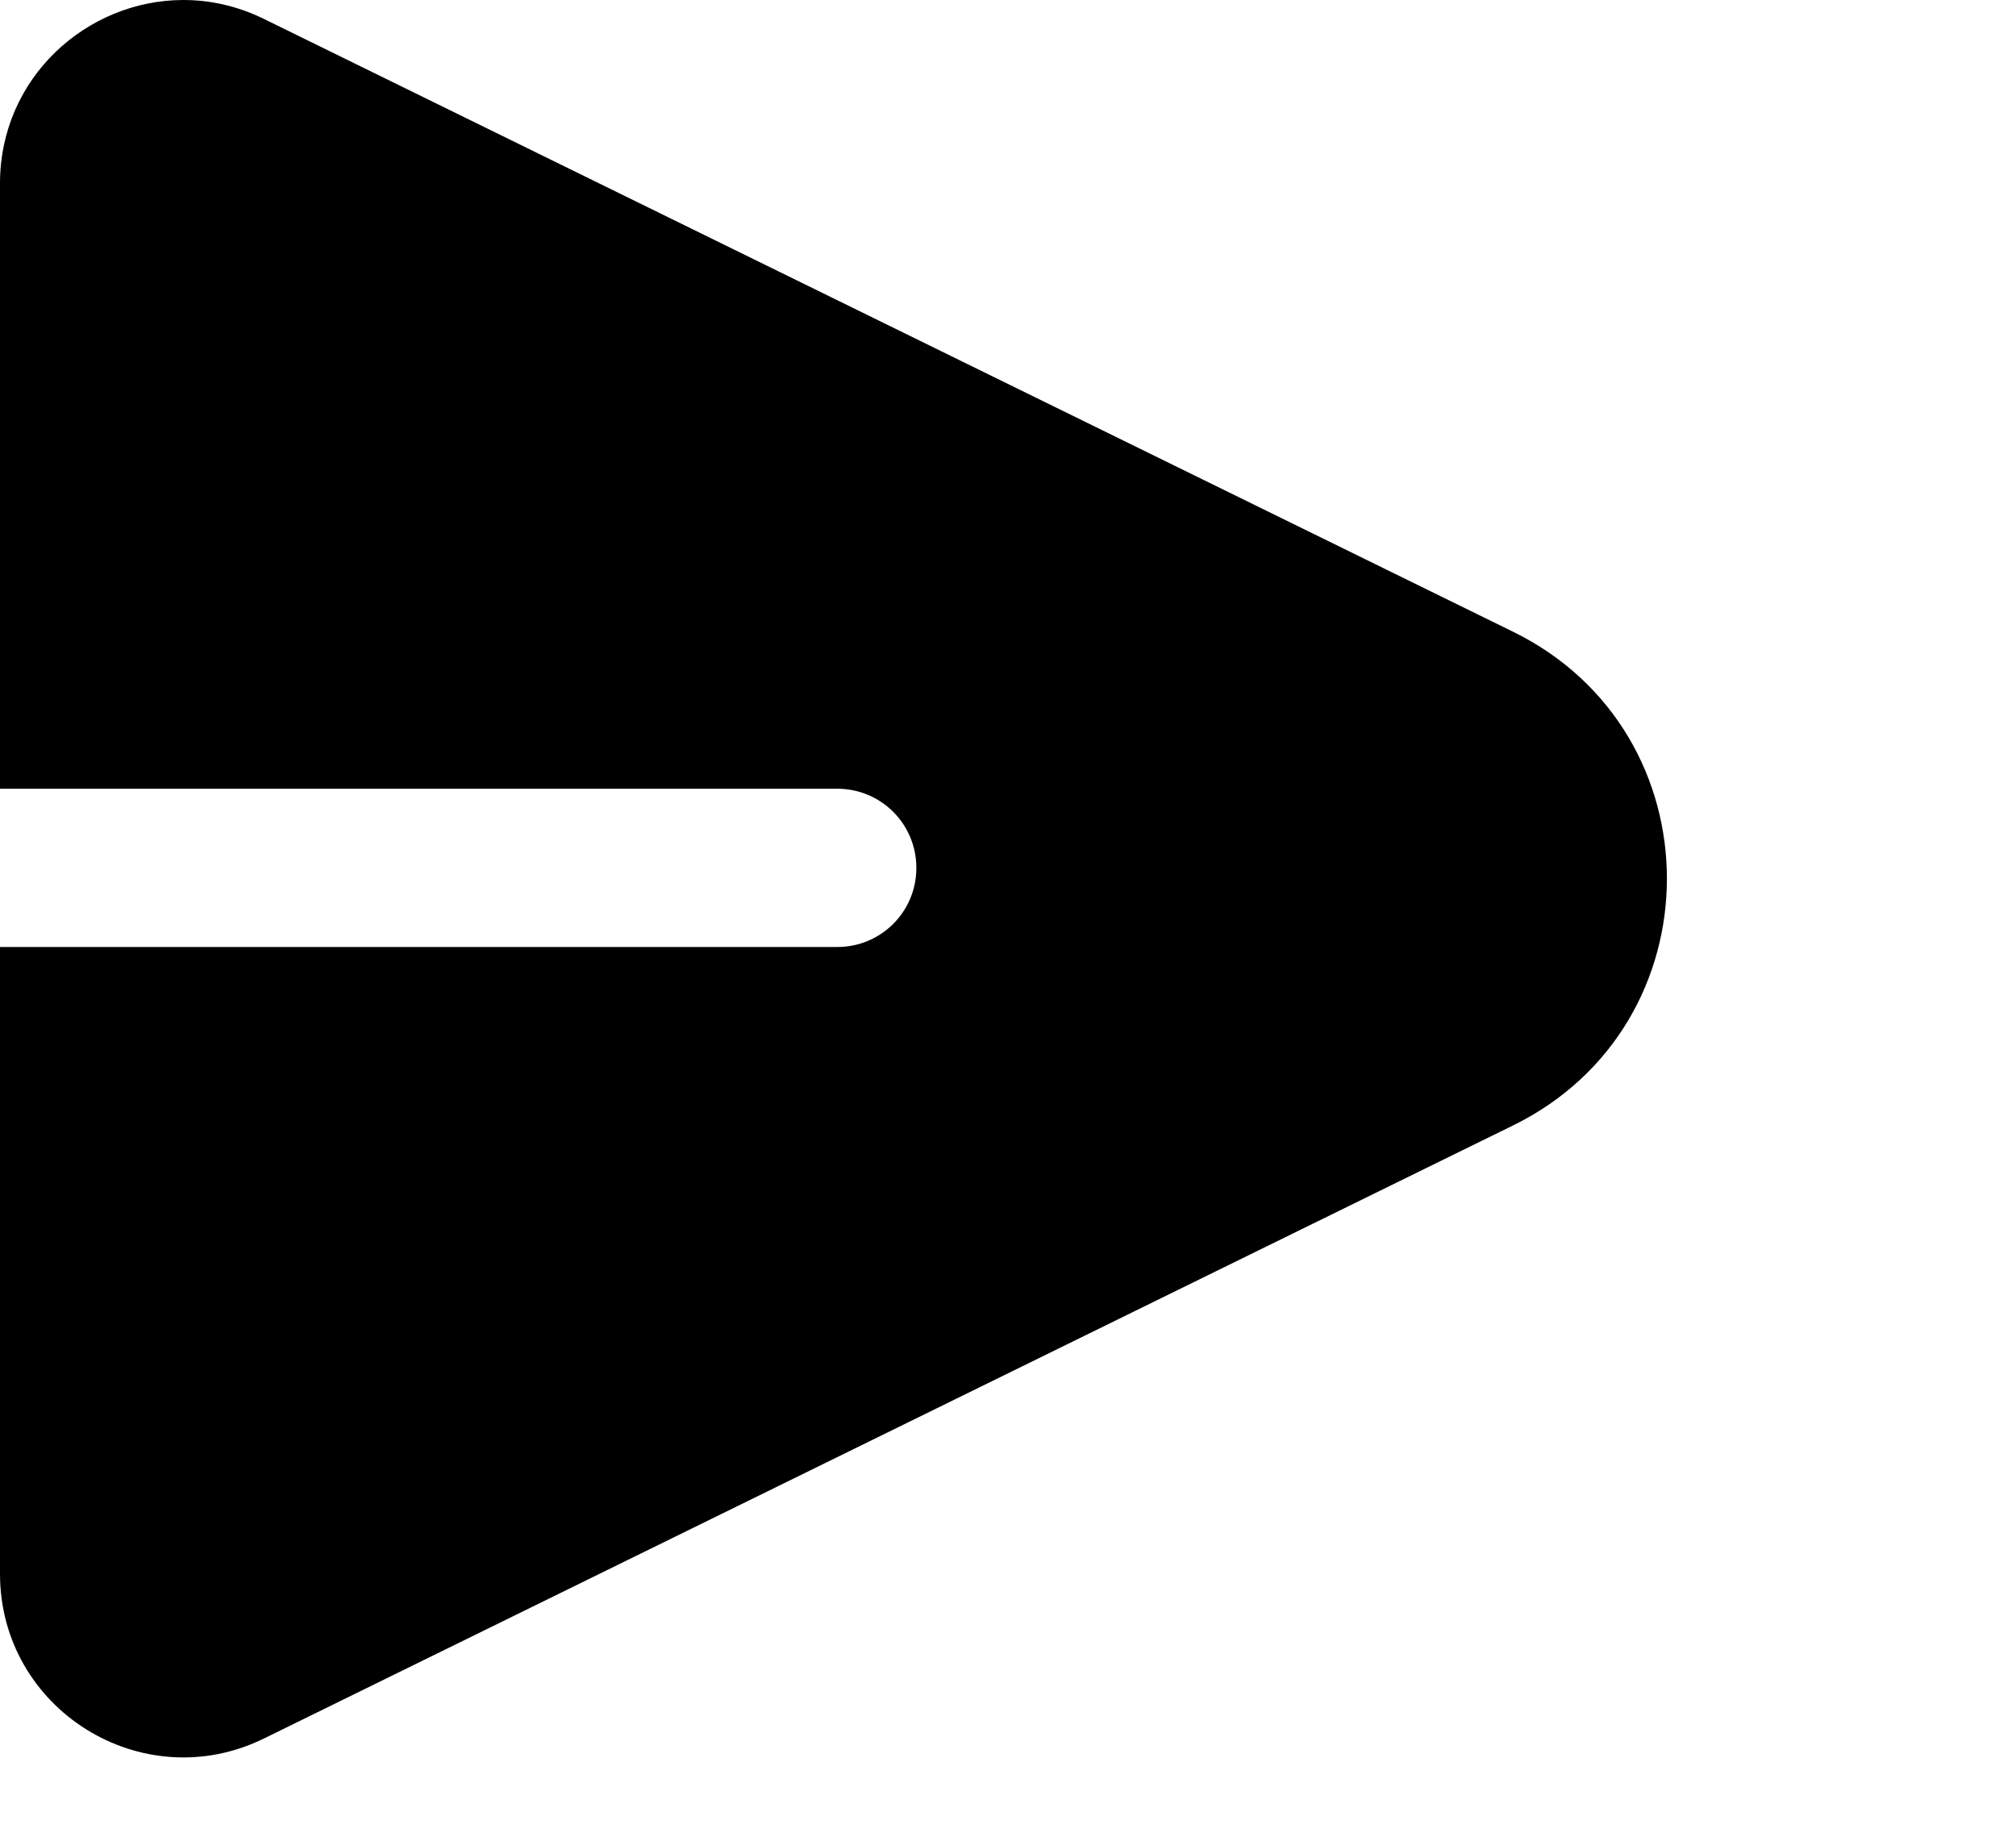 <svg
   width="22"
   height="20"
   viewBox="0 0 22 20"
   fill="none"
   xmlns="http://www.w3.org/2000/svg">
  <path
     id="Polygon 1"
     d="M 1.996,6.51266e-6 C 0.948,0.003 0,0.846 0,2.002 V 8.607 H 9.137 C 9.615,8.607 10,8.992 10,9.471 10,9.949 9.615,10.334 9.137,10.334 H 0 v 6.84 c 0,1.48 1.552,2.449 2.881,1.797 L 16.512,12.281 c 2.238,-1.098 2.238,-4.289 0,-5.387 L 2.881,0.207 C 2.59,0.064 2.29,-7.5008734e-4 1.996,6.51266e-6 Z"
     style="fill:current;fill-opacity:1" />
</svg>
